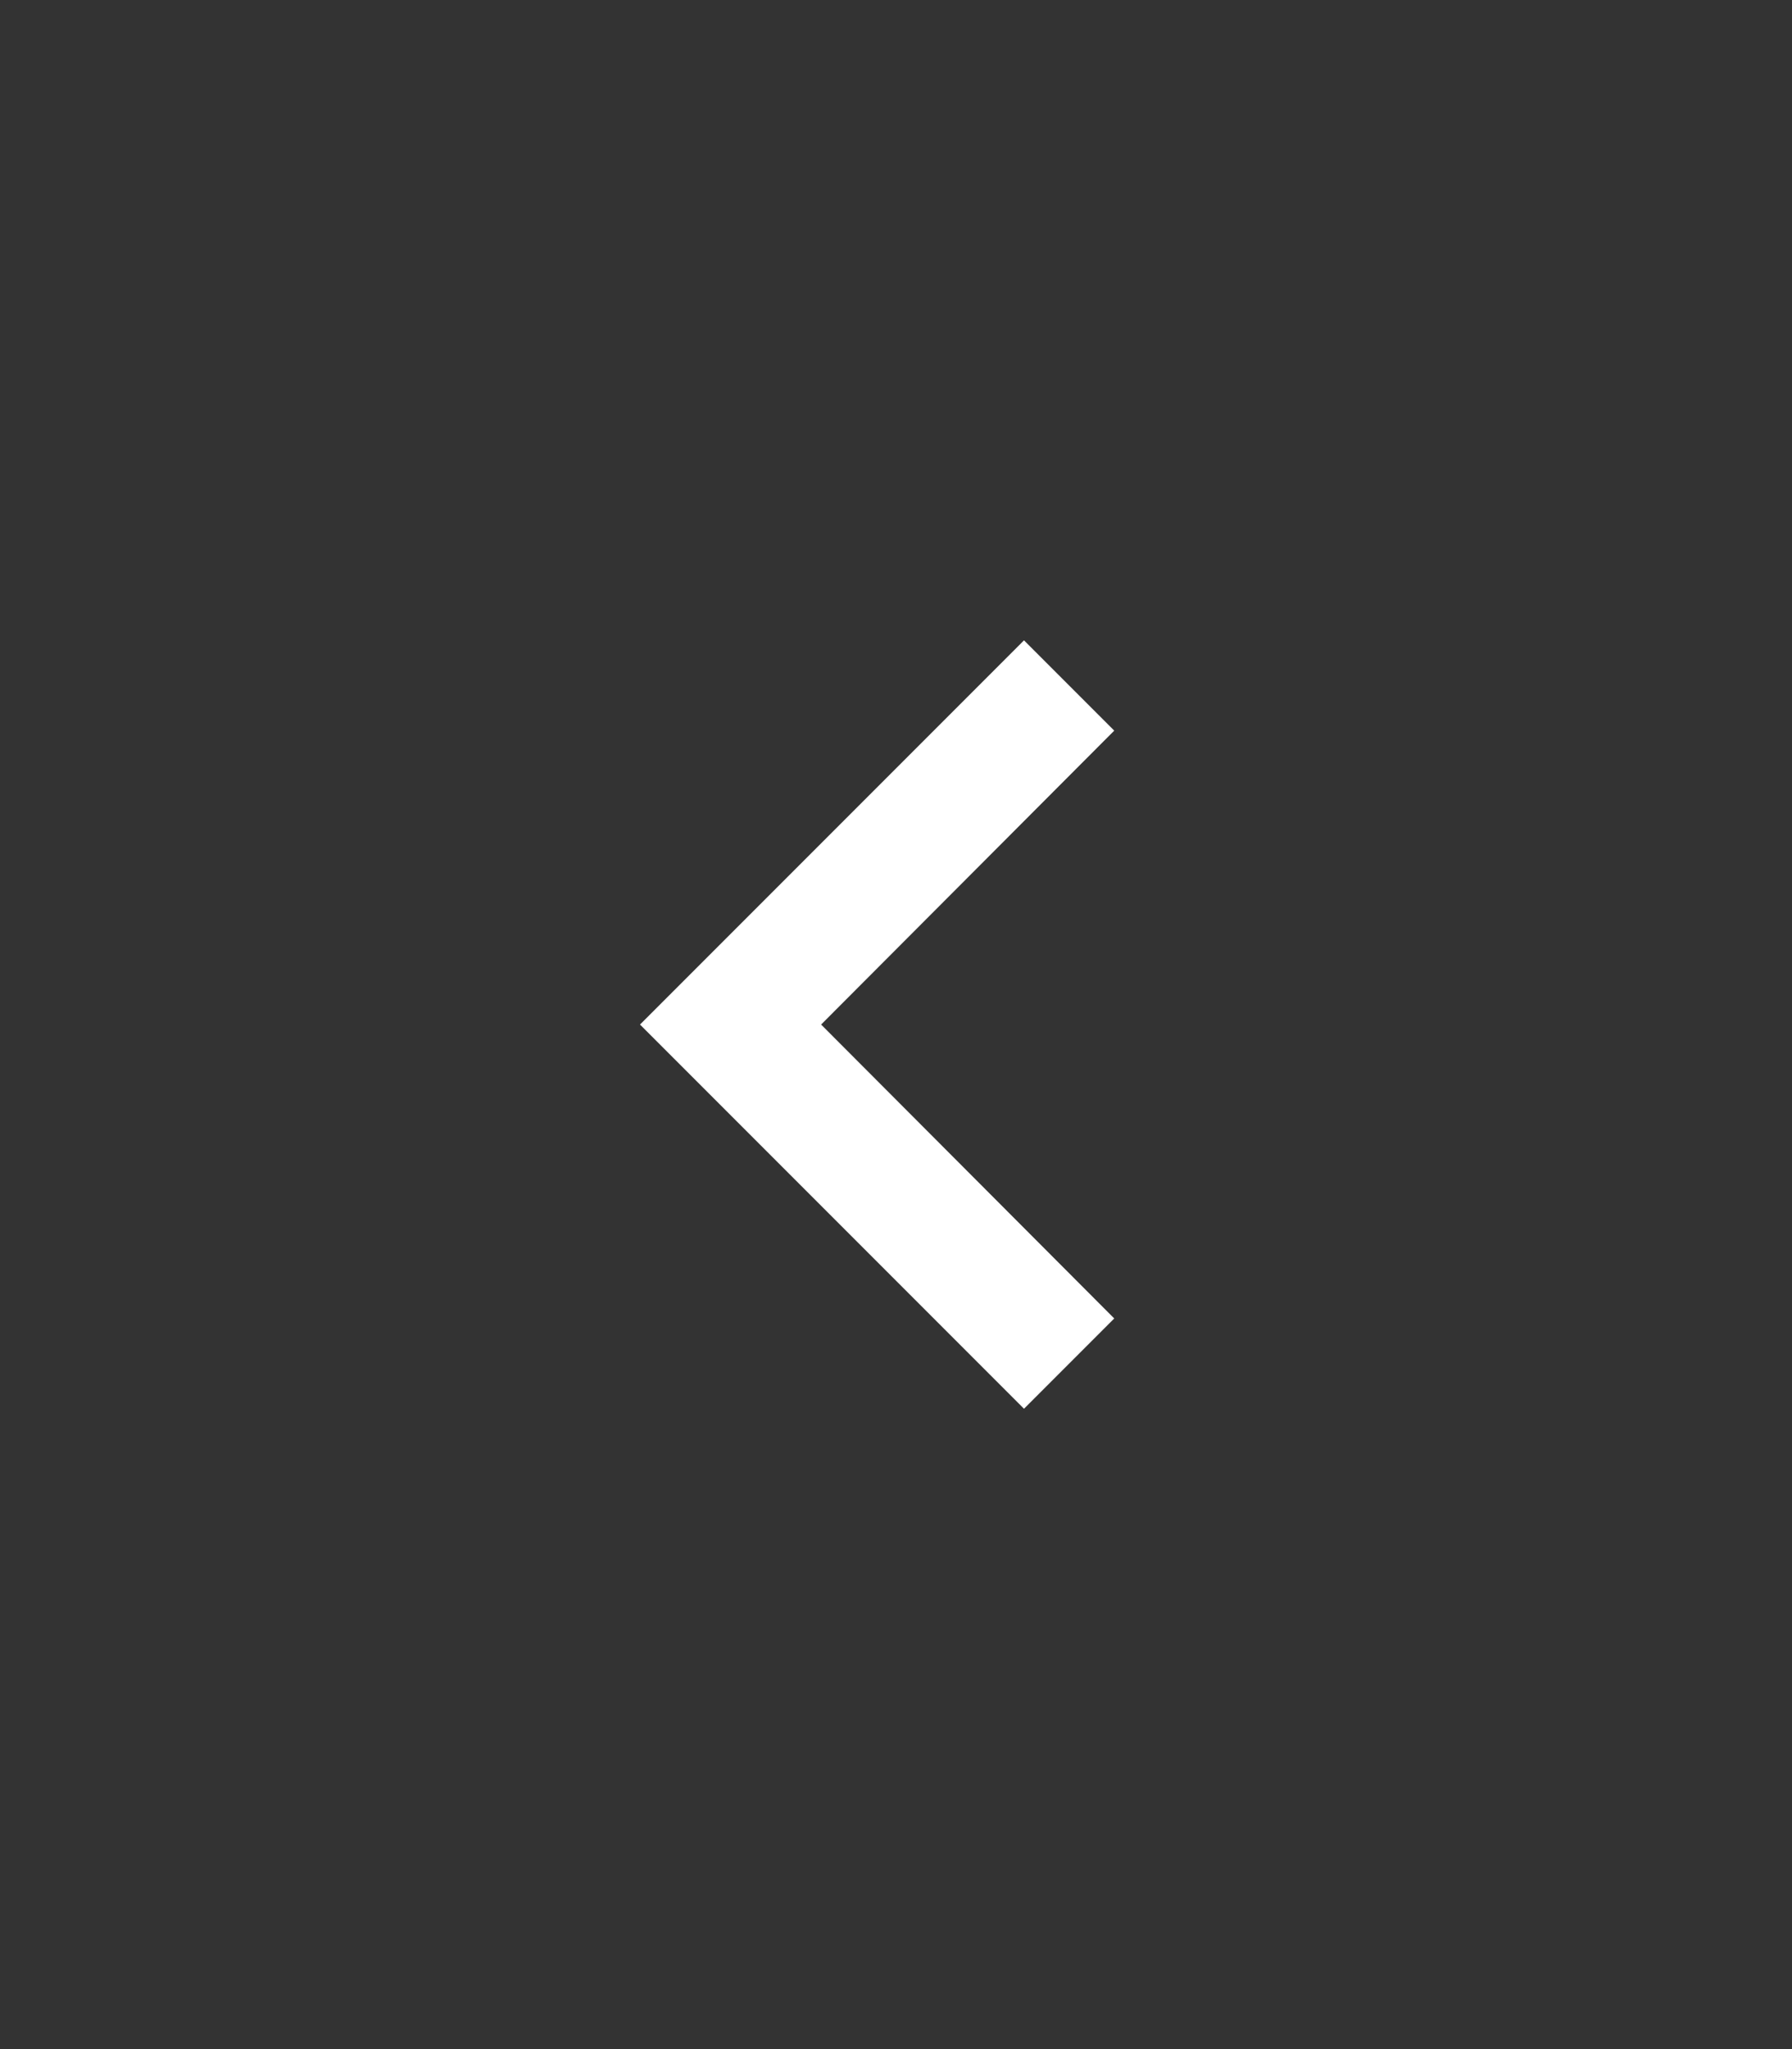 <svg width="28" height="32" viewBox="0 0 28 32" fill="none" xmlns="http://www.w3.org/2000/svg">
<rect x="0" y="0" width="28" height="32" fill="#333333" stroke="none"/>
<path d="M17.41 20.59L12.83 16L17.41 11.41L16 10L10 16L16 22L17.41 20.59Z" fill="white"/>
</svg>
